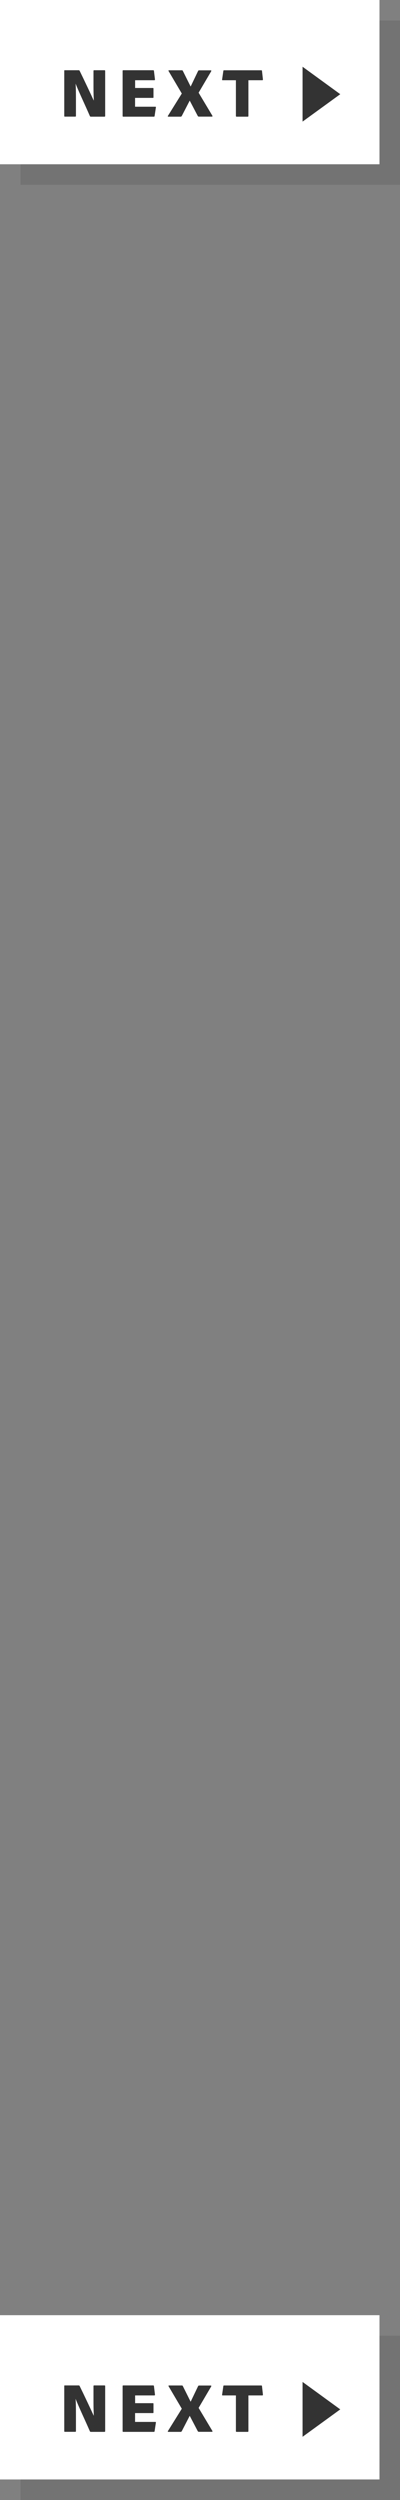 <?xml version="1.0" encoding="utf-8"?>
<!-- Generator: Adobe Illustrator 17.1.0, SVG Export Plug-In . SVG Version: 6.00 Build 0)  -->
<!DOCTYPE svg PUBLIC "-//W3C//DTD SVG 1.1//EN" "http://www.w3.org/Graphics/SVG/1.1/DTD/svg11.dtd">
<svg version="1.1" id="Layer_1" xmlns="http://www.w3.org/2000/svg" xmlns:xlink="http://www.w3.org/1999/xlink" x="0px" y="0px"
	 viewBox="0 0 78 487" style="enable-background:new 0 0 78 487;" xml:space="preserve">
<rect x="0" y="0" width="78" height="487" fill="#808080" stroke="none"/>
<style type="text/css">
	.st0{opacity:0.1;}
	.st1{fill:#FFFFFF;}
	.st2{fill:#333333;}
</style>
<g>
	<rect x="4" y="4" class="st0" width="74" height="32"/>
	<rect class="st1" width="74" height="32"/>
	<g>
		<path class="st2" d="M12.65,13.68h2.68c0.13,0,0.15,0.03,0.21,0.13c0.79,1.6,2.38,4.97,2.72,5.74h0.03
			c-0.01-0.41-0.06-1.26-0.06-2.44v-3.29c0-0.1,0.03-0.14,0.15-0.14h1.98c0.11,0,0.15,0.04,0.15,0.15v8.73
			c0,0.14-0.04,0.17-0.18,0.17h-2.59c-0.14,0-0.17-0.04-0.22-0.13c-0.92-2.13-2.06-4.5-2.77-6.28h-0.01
			c0.07,0.97,0.06,1.61,0.07,2.98v3.28c0,0.08-0.03,0.14-0.14,0.14h-1.99c-0.11,0-0.15-0.01-0.15-0.15v-8.77
			C12.51,13.72,12.55,13.68,12.65,13.68z"/>
		<path class="st2" d="M30.15,22.59c-0.01,0.11-0.07,0.14-0.17,0.14h-5.93c-0.11,0-0.14-0.04-0.14-0.14v-8.77
			c0-0.1,0.03-0.14,0.14-0.14h5.8c0.11,0,0.14,0.01,0.17,0.13l0.2,1.65c0.01,0.08-0.01,0.17-0.13,0.17h-3.74v1.51h3.47
			c0.08,0,0.11,0.03,0.11,0.11v1.71c0,0.1-0.04,0.11-0.13,0.11h-3.46v1.72h3.95c0.11,0,0.13,0.04,0.11,0.14L30.15,22.59z"/>
		<path class="st2" d="M38.73,18.06l2.68,4.48c0.07,0.08,0.01,0.17-0.07,0.18h-2.52c-0.15,0-0.21-0.04-0.27-0.15L37,19.61h-0.01
			l-1.54,2.98c-0.07,0.11-0.13,0.14-0.24,0.14h-2.4c-0.11,0-0.11-0.1-0.06-0.17l2.7-4.34l-2.58-4.38c-0.06-0.08,0.01-0.15,0.08-0.15
			h2.49c0.11,0,0.17,0.01,0.22,0.13l1.51,3.03h0.01l1.44-3.01c0.06-0.1,0.08-0.14,0.22-0.14h2.25c0.13,0,0.15,0.1,0.08,0.21
			L38.73,18.06z"/>
		<path class="st2" d="M46.01,15.63h-2.59c-0.11,0-0.13-0.06-0.11-0.15l0.24-1.65c0.01-0.11,0.06-0.14,0.15-0.14h7.24
			c0.11,0,0.14,0.04,0.15,0.14l0.18,1.62c0.01,0.13-0.03,0.18-0.13,0.18h-2.7v6.93c0,0.13-0.04,0.17-0.14,0.17h-2.13
			c-0.11,0.01-0.17-0.04-0.17-0.15V15.63z"/>
	</g>
	<polygon class="st2" points="59,13 66.35,18.35 59,23.69 	"/>
</g>
<g>
	<rect x="4" y="455" class="st0" width="74" height="32"/>
	<rect y="451" class="st1" width="74" height="32"/>
	<g>
		<path class="st2" d="M12.65,464.68h2.68c0.13,0,0.15,0.03,0.21,0.13c0.79,1.6,2.38,4.97,2.72,5.74h0.03
			c-0.01-0.41-0.06-1.26-0.06-2.44v-3.29c0-0.1,0.03-0.14,0.15-0.14h1.98c0.11,0,0.15,0.04,0.15,0.15v8.73
			c0,0.14-0.04,0.17-0.18,0.17h-2.59c-0.14,0-0.17-0.04-0.22-0.13c-0.92-2.13-2.06-4.5-2.77-6.28h-0.01
			c0.07,0.97,0.06,1.61,0.07,2.98v3.28c0,0.08-0.03,0.14-0.14,0.14h-1.99c-0.11,0-0.15-0.01-0.15-0.15v-8.77
			C12.51,464.72,12.55,464.68,12.65,464.68z"/>
		<path class="st2" d="M30.15,473.59c-0.01,0.11-0.07,0.14-0.17,0.14h-5.93c-0.11,0-0.14-0.04-0.14-0.14v-8.77
			c0-0.1,0.03-0.14,0.14-0.14h5.8c0.11,0,0.14,0.01,0.17,0.13l0.2,1.65c0.01,0.08-0.01,0.17-0.13,0.17h-3.74v1.51h3.47
			c0.08,0,0.11,0.03,0.11,0.11v1.71c0,0.1-0.04,0.11-0.13,0.11h-3.46v1.72h3.95c0.11,0,0.13,0.04,0.11,0.14L30.15,473.59z"/>
		<path class="st2" d="M38.73,469.06l2.68,4.48c0.07,0.08,0.01,0.17-0.07,0.18h-2.52c-0.15,0-0.21-0.04-0.27-0.15L37,470.61h-0.01
			l-1.54,2.98c-0.07,0.11-0.13,0.14-0.24,0.14h-2.4c-0.11,0-0.11-0.1-0.06-0.17l2.7-4.34l-2.58-4.38c-0.06-0.08,0.01-0.15,0.08-0.15
			h2.49c0.11,0,0.17,0.01,0.22,0.13l1.51,3.03h0.01l1.44-3.01c0.06-0.1,0.08-0.14,0.22-0.14h2.25c0.13,0,0.15,0.1,0.08,0.21
			L38.73,469.06z"/>
		<path class="st2" d="M46.01,466.63h-2.59c-0.11,0-0.13-0.06-0.11-0.15l0.24-1.65c0.01-0.11,0.06-0.14,0.15-0.14h7.24
			c0.11,0,0.14,0.04,0.15,0.14l0.18,1.62c0.01,0.13-0.03,0.18-0.13,0.18h-2.7v6.93c0,0.13-0.04,0.17-0.14,0.17h-2.13
			c-0.11,0.01-0.17-0.04-0.17-0.15V466.63z"/>
	</g>
	<polygon class="st2" points="59,464 66.35,469.35 59,474.69 	"/>
</g>
<g>
</g>
<g>
</g>
<g>
</g>
<g>
</g>
<g>
</g>
<g>
</g>
<g>
</g>
<g>
</g>
<g>
</g>
<g>
</g>
<g>
</g>
<g>
</g>
<g>
</g>
<g>
</g>
<g>
</g>
</svg>
